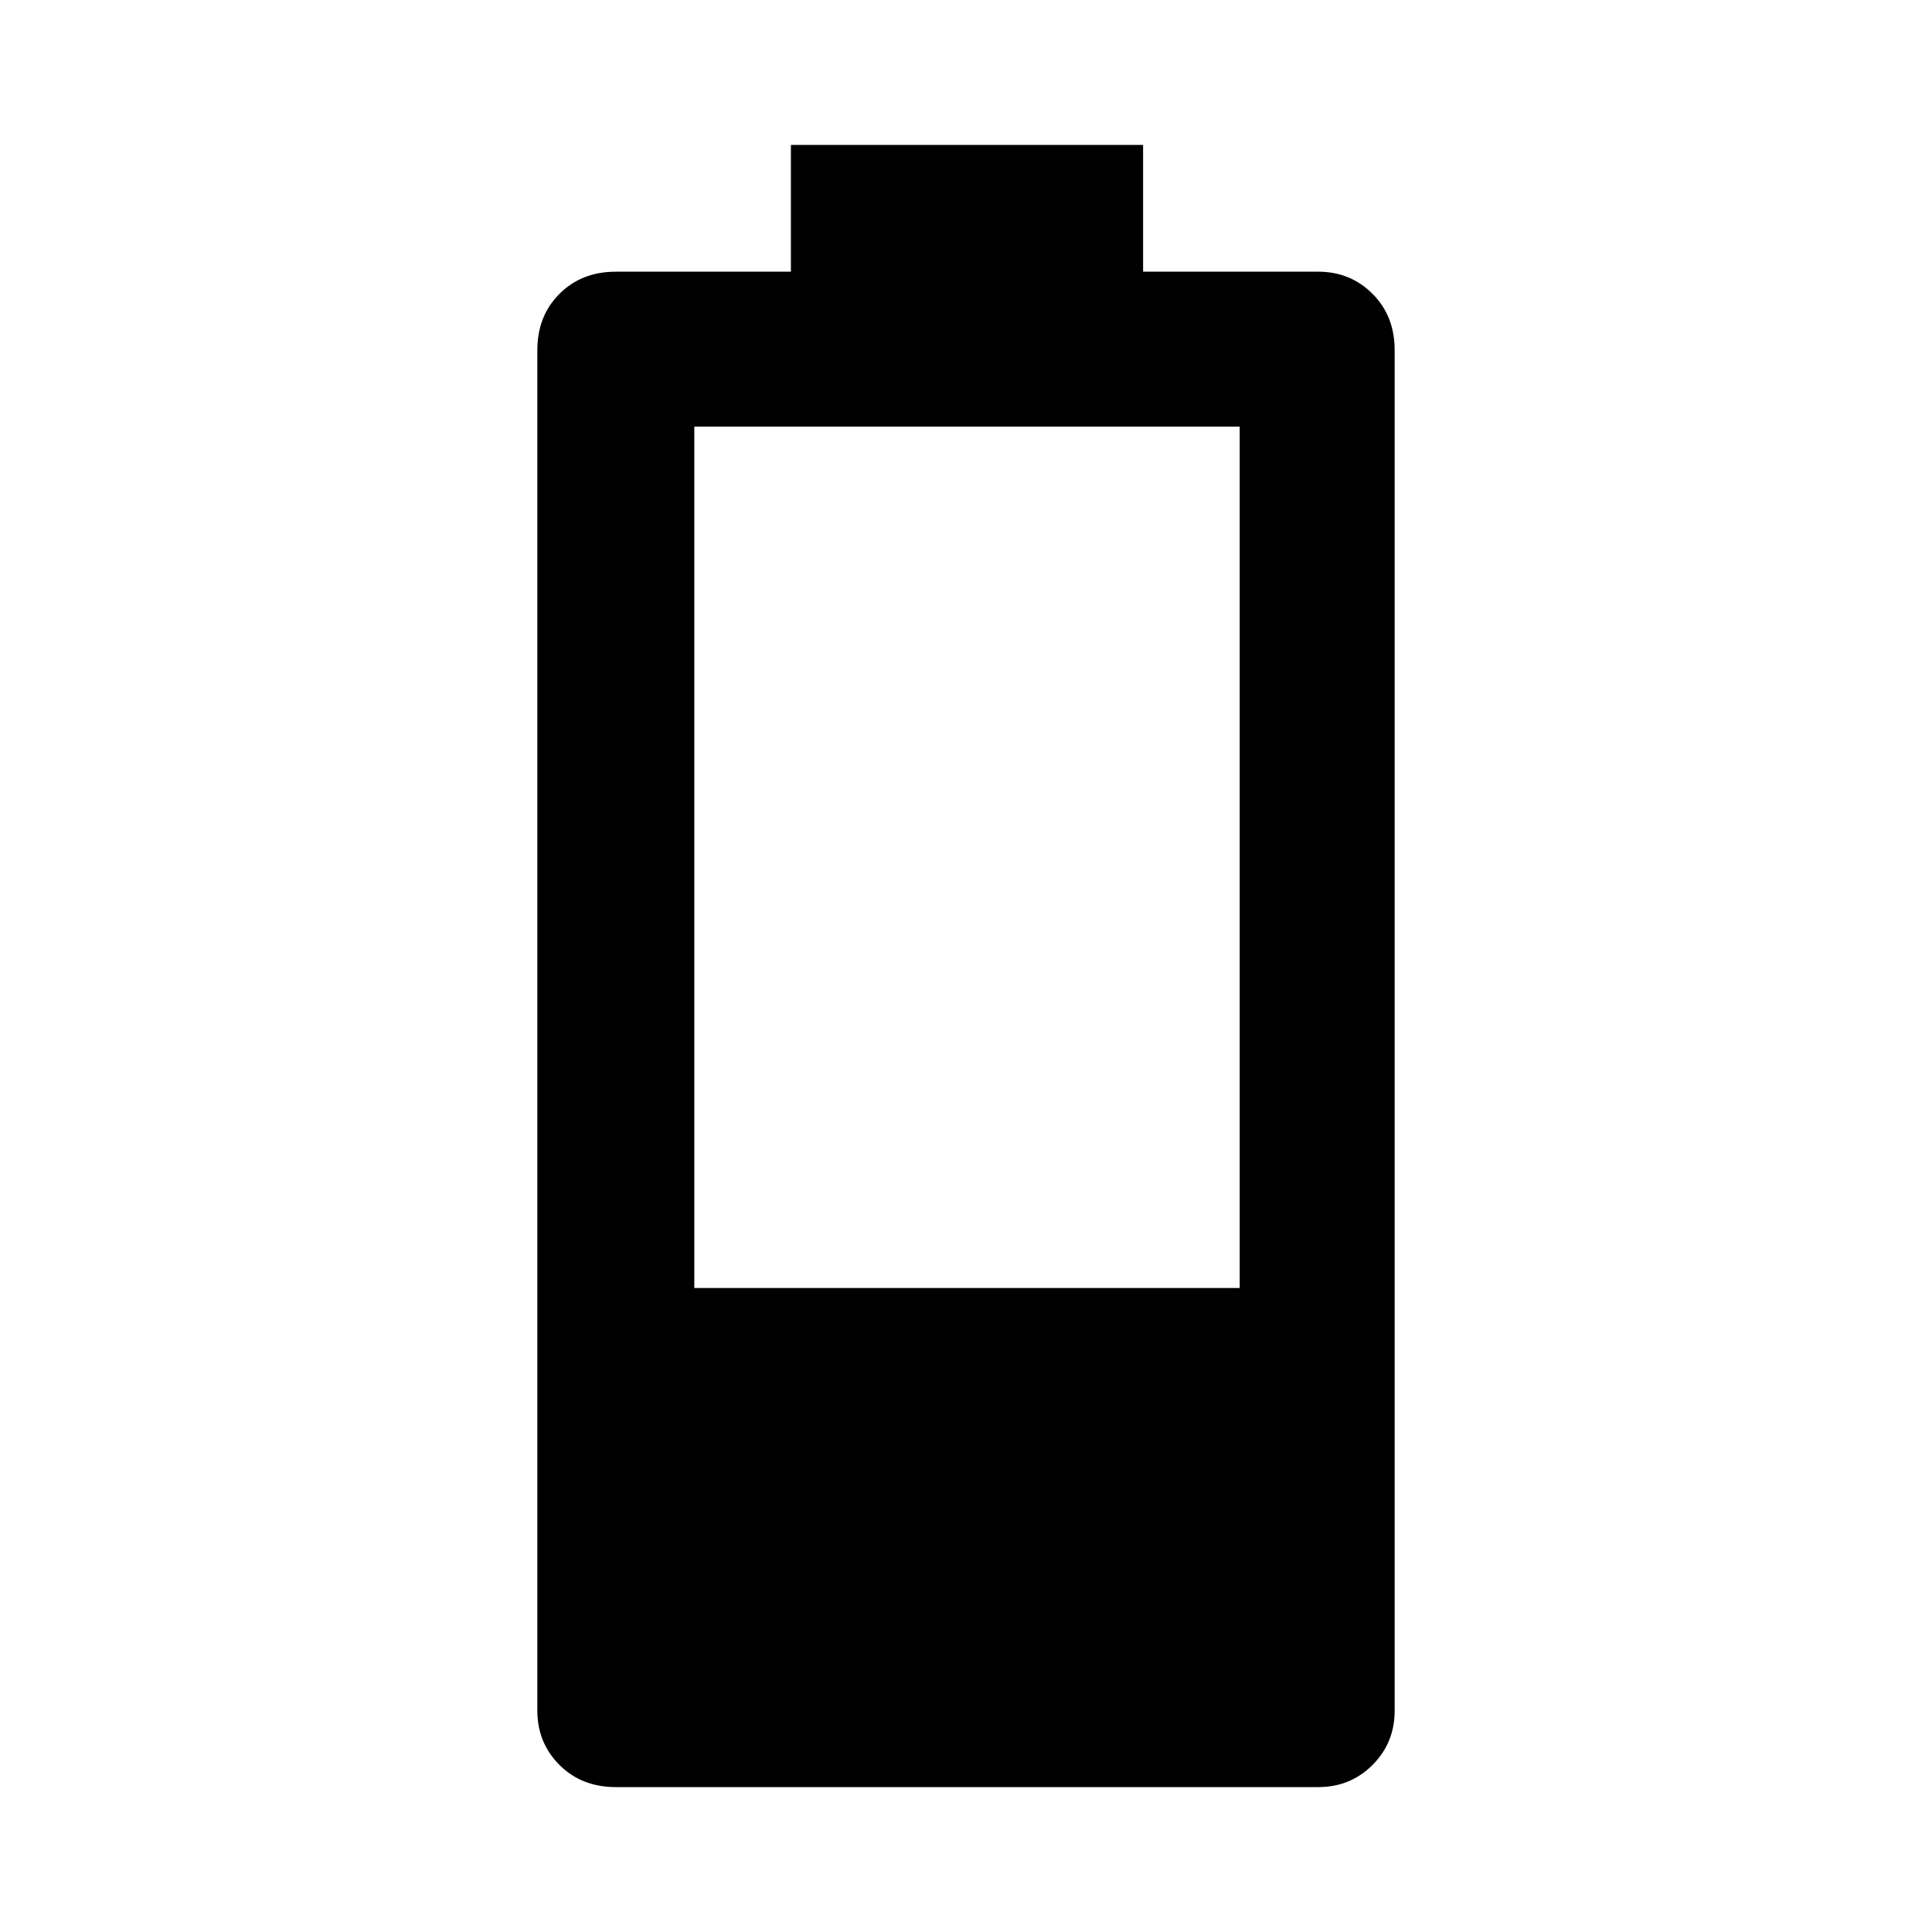 <svg xmlns="http://www.w3.org/2000/svg" height="48" width="48"><path d="M15.3 44.4q-.85 0-1.4-.55-.55-.55-.55-1.35V8.7q0-.85.55-1.4.55-.55 1.4-.55h4.35V3.6h8.75v3.15h4.35q.8 0 1.35.55t.55 1.4v33.8q0 .8-.55 1.35t-1.35.55ZM17.25 32H30.8V10.6H17.25Z"/></svg>